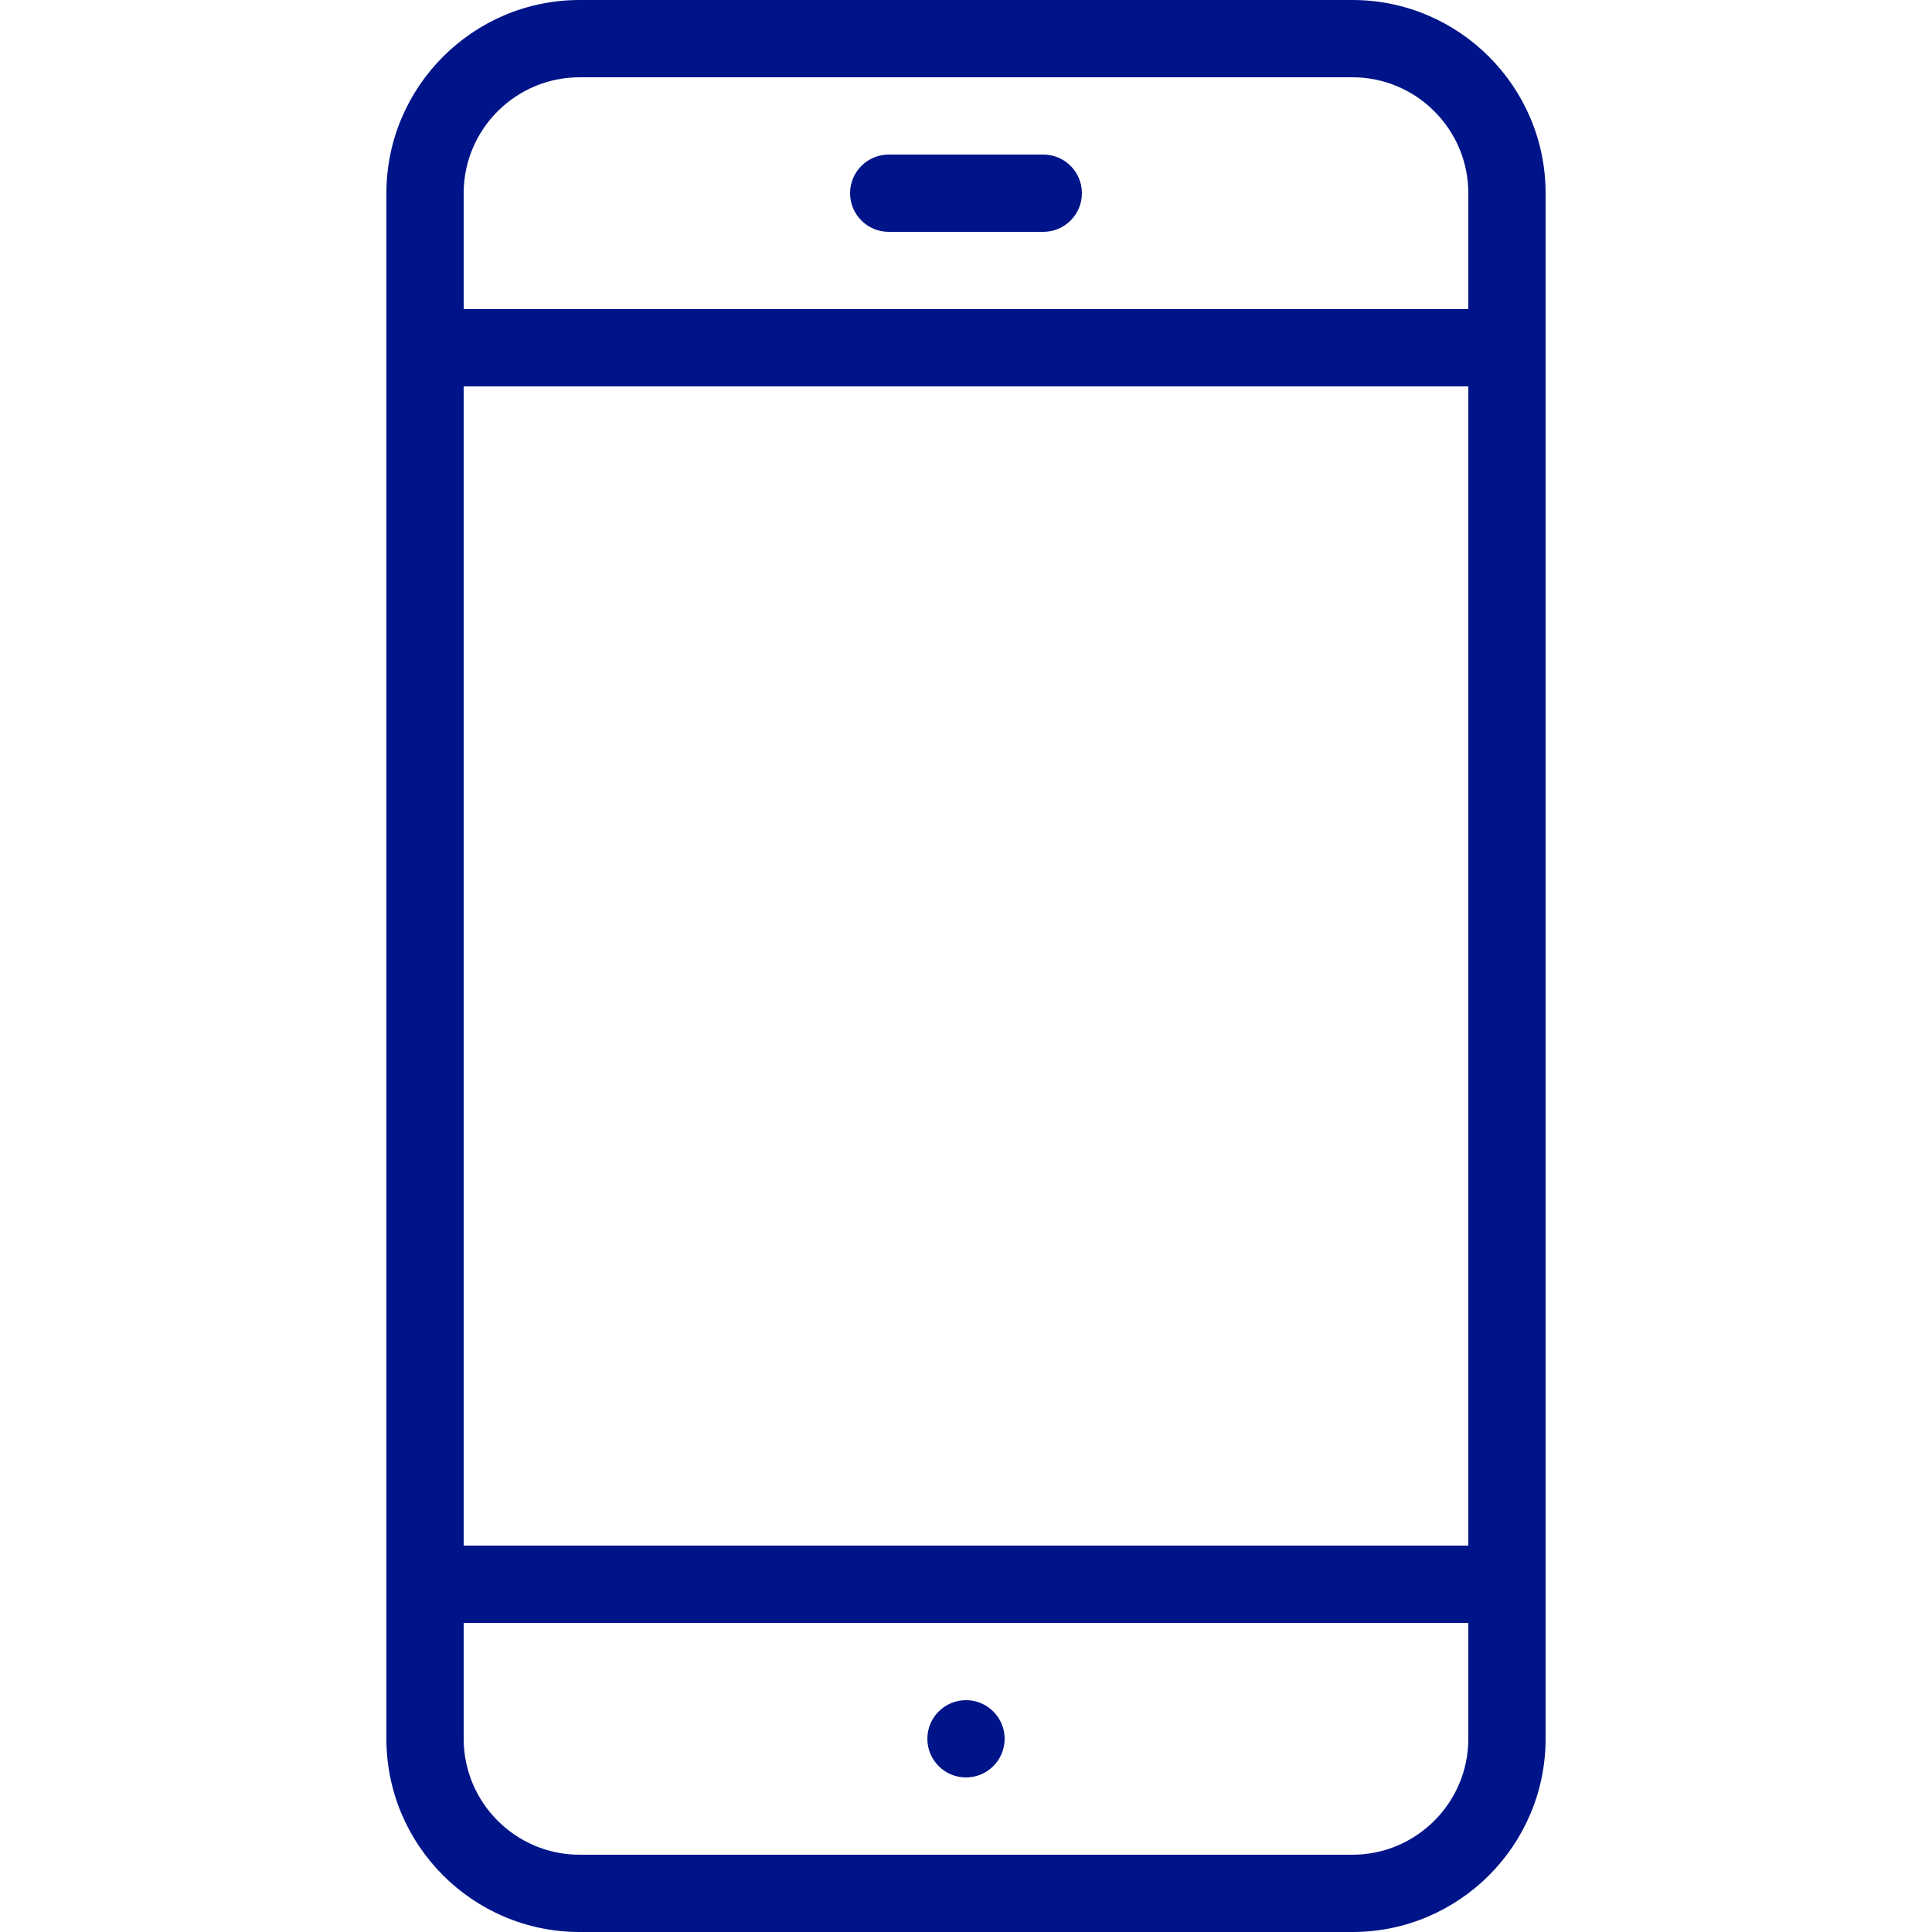 <svg width="50" height="50" viewBox="0 0 50 50" fill="none" xmlns="http://www.w3.org/2000/svg">
<path d="M35 0H15C12.244 0 10 2.244 10 5V45C10 47.758 12.244 50 15 50H35C37.758 50 40 47.758 40 45V5C40 2.244 37.758 0 35 0ZM38 45C38 46.654 36.654 48 35 48H15C13.346 48 12 46.654 12 45V5C12 3.346 13.346 2 15 2H35C36.654 2 38 3.346 38 5V45Z" fill="#001489"/>
<path d="M27 4H23C22.448 4 22 4.448 22 5C22 5.552 22.448 6 23 6H27C27.552 6 28 5.552 28 5C28 4.448 27.552 4 27 4Z" fill="#001489"/>
<path d="M25 44C24.448 44 24 44.448 24 45C24 45.552 24.448 46 25 46C25.552 46 26 45.552 26 45C26 44.448 25.552 44 25 44Z" fill="#001489"/>
<path d="M39 8H11C10.448 8 10 8.448 10 9C10 9.552 10.448 10 11 10H39C39.552 10 40 9.552 40 9C40 8.448 39.552 8 39 8Z" fill="#001489"/>
<path d="M39 40H11C10.448 40 10 40.448 10 41C10 41.552 10.448 42 11 42H39C39.552 42 40 41.552 40 41C40 40.448 39.552 40 39 40Z" fill="#001489"/>
</svg>
